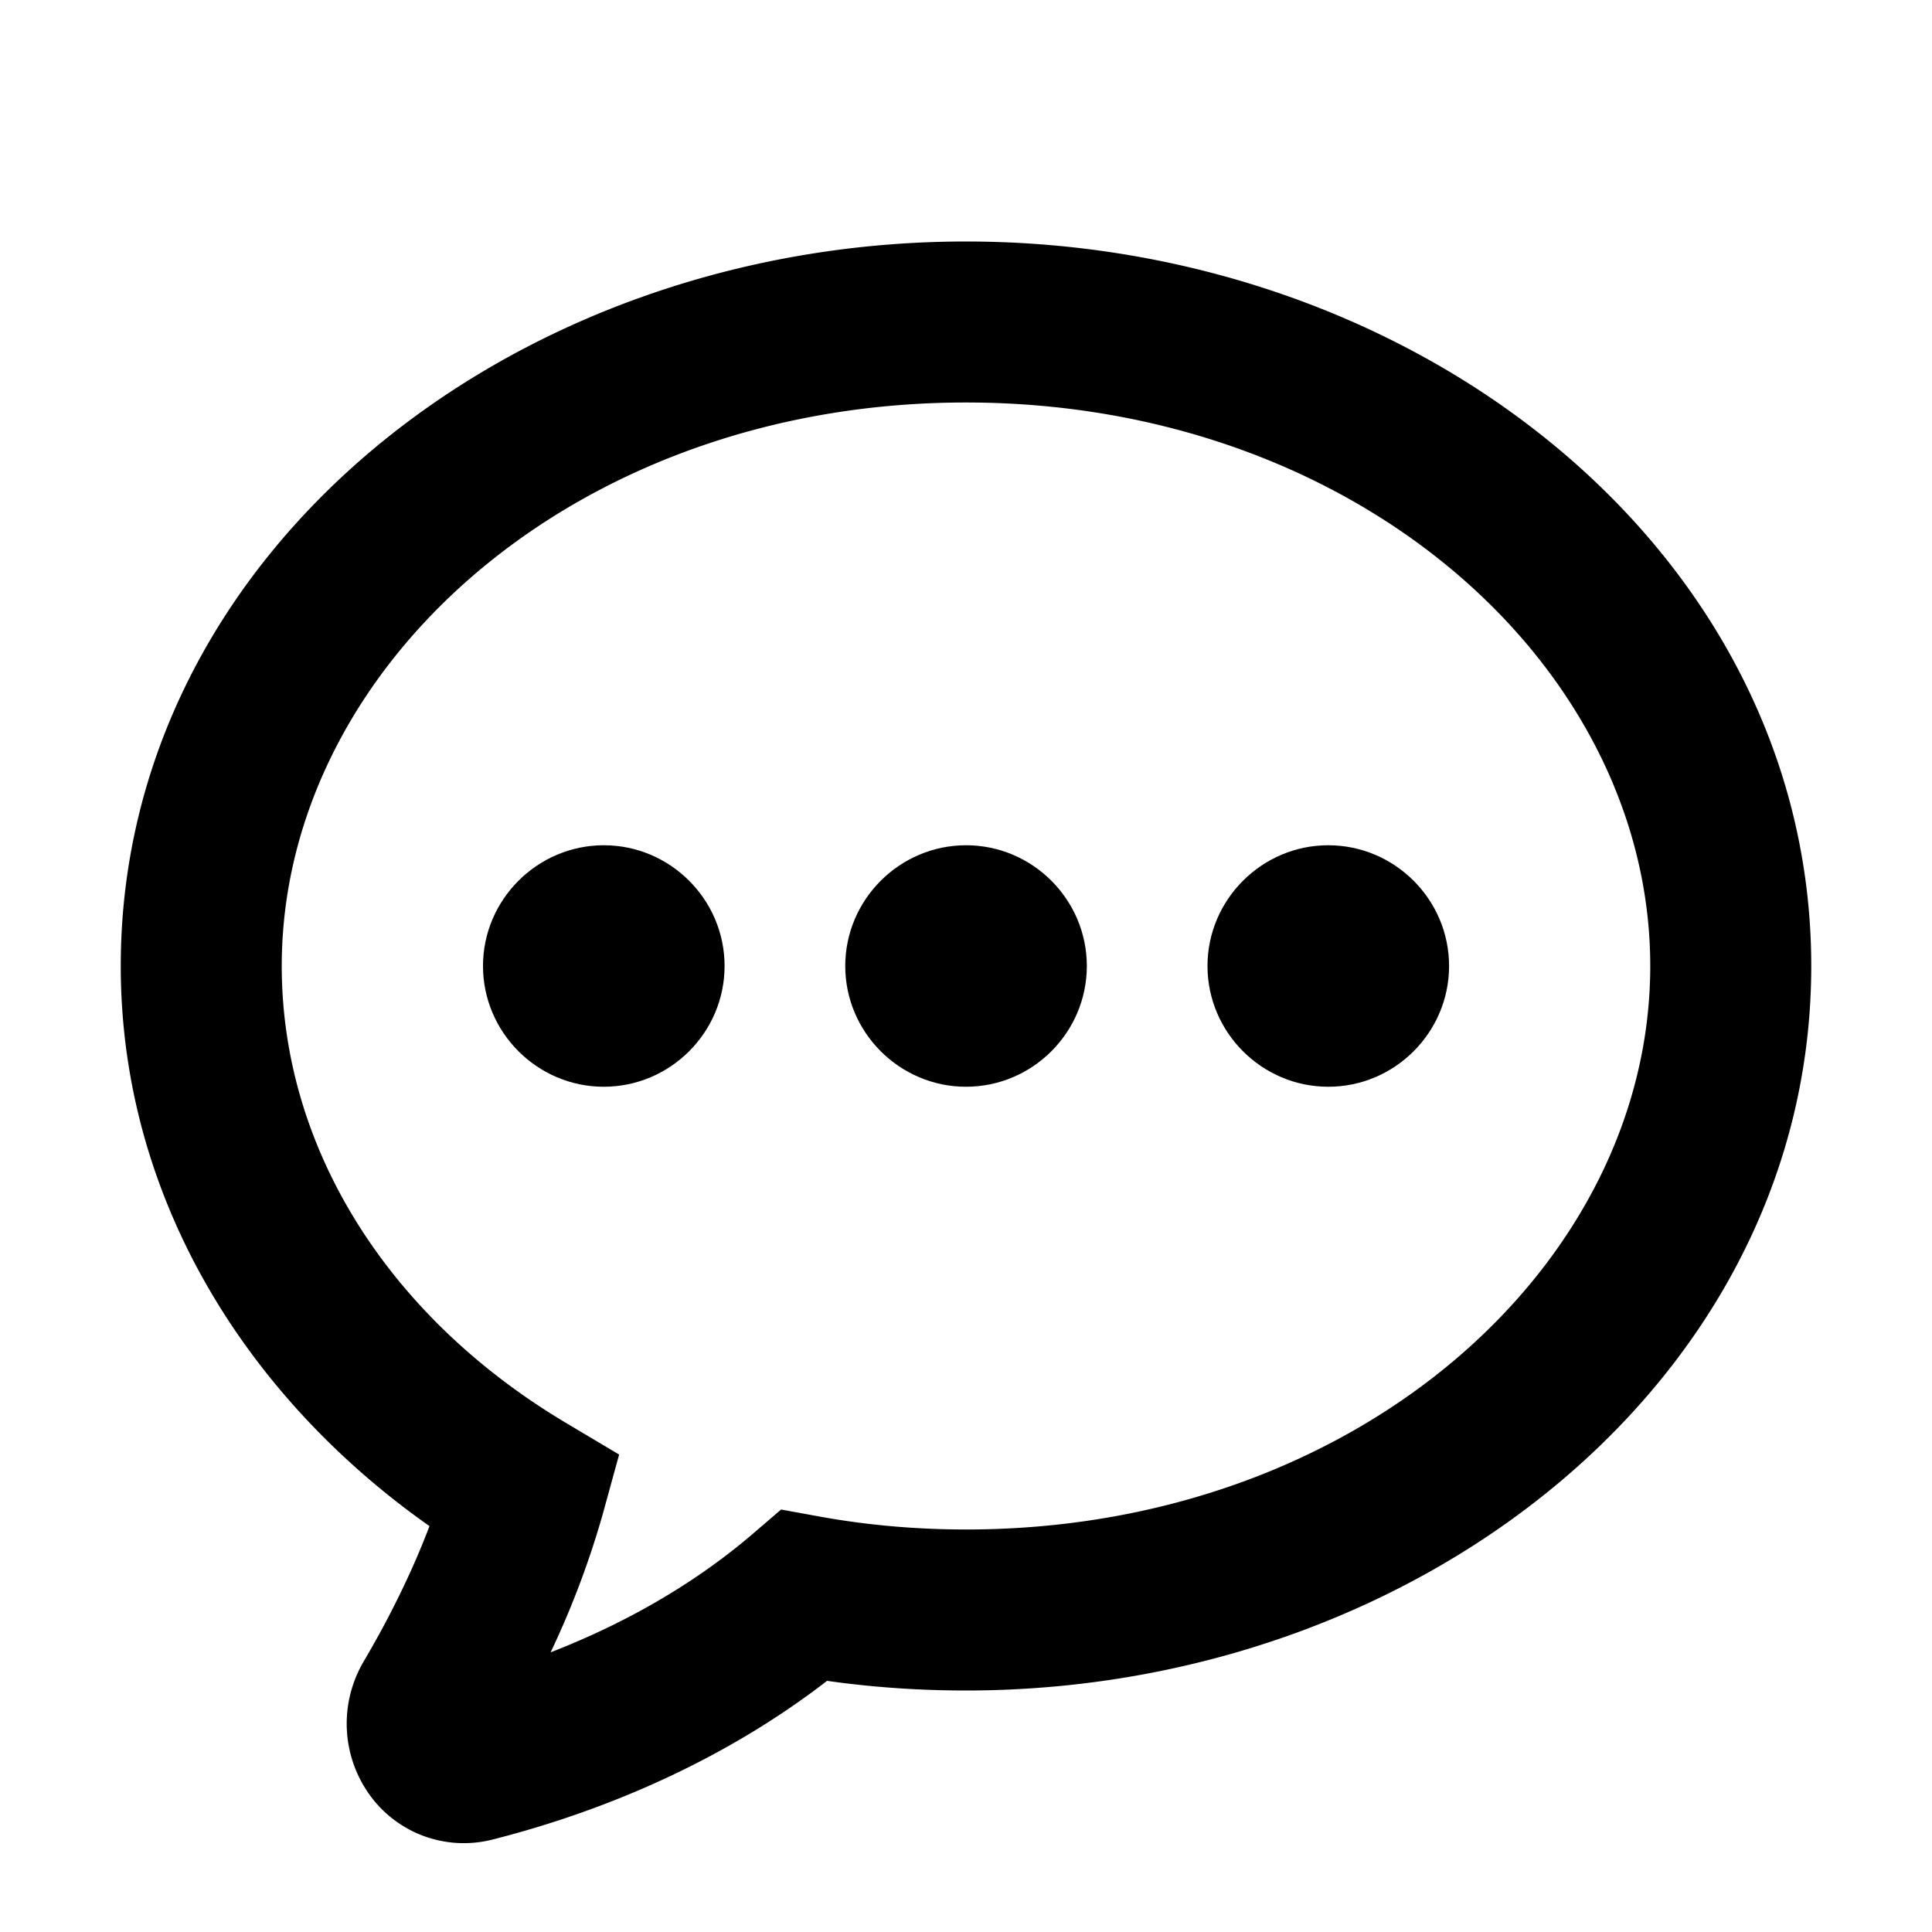 <svg xmlns="http://www.w3.org/2000/svg" width="24" height="24" fill="none" viewBox="0 0 24 24"><path fill="#313234" d="M6 12c0 .825.676 1.5 1.5 1.5.826 0 1.501-.675 1.501-1.5s-.675-1.5-1.5-1.5S6 11.175 6 12M10.5 12c0 .825.676 1.5 1.5 1.5.826 0 1.501-.675 1.501-1.5s-.675-1.5-1.5-1.5-1.501.675-1.501 1.5M16.5 13.5c-.824 0-1.5-.675-1.5-1.5s.676-1.5 1.5-1.5c.826 0 1.501.675 1.501 1.5s-.675 1.5-1.5 1.5" style="fill:#313234;fill:color(display-p3 .192 .196 .204);fill-opacity:1"/><path fill="#313234" fill-rule="evenodd" d="M12 3C6.369 3 1.5 6.875 1.5 12c0 2.848 1.531 5.335 3.835 6.958-.24.634-.545 1.219-.815 1.677-.311.529-.266 1.15.034 1.606a1.44 1.44 0 0 0 1.57.609c1.053-.267 2.668-.825 4.15-1.97Q11.12 21 12 21c5.631 0 10.5-3.875 10.5-9S17.631 3 12 3m-8.5 9c0-3.712 3.638-7 8.5-7s8.5 3.288 8.5 7-3.638 7-8.5 7q-.946-.001-1.83-.163l-.467-.085-.36.309c-.808.69-1.705 1.155-2.503 1.465a11 11 0 0 0 .649-1.722l.202-.735-.655-.39C4.843 16.375 3.5 14.283 3.5 12" clip-rule="evenodd" style="fill:#313234;fill:color(display-p3 .192 .196 .204);fill-opacity:1"/></svg>